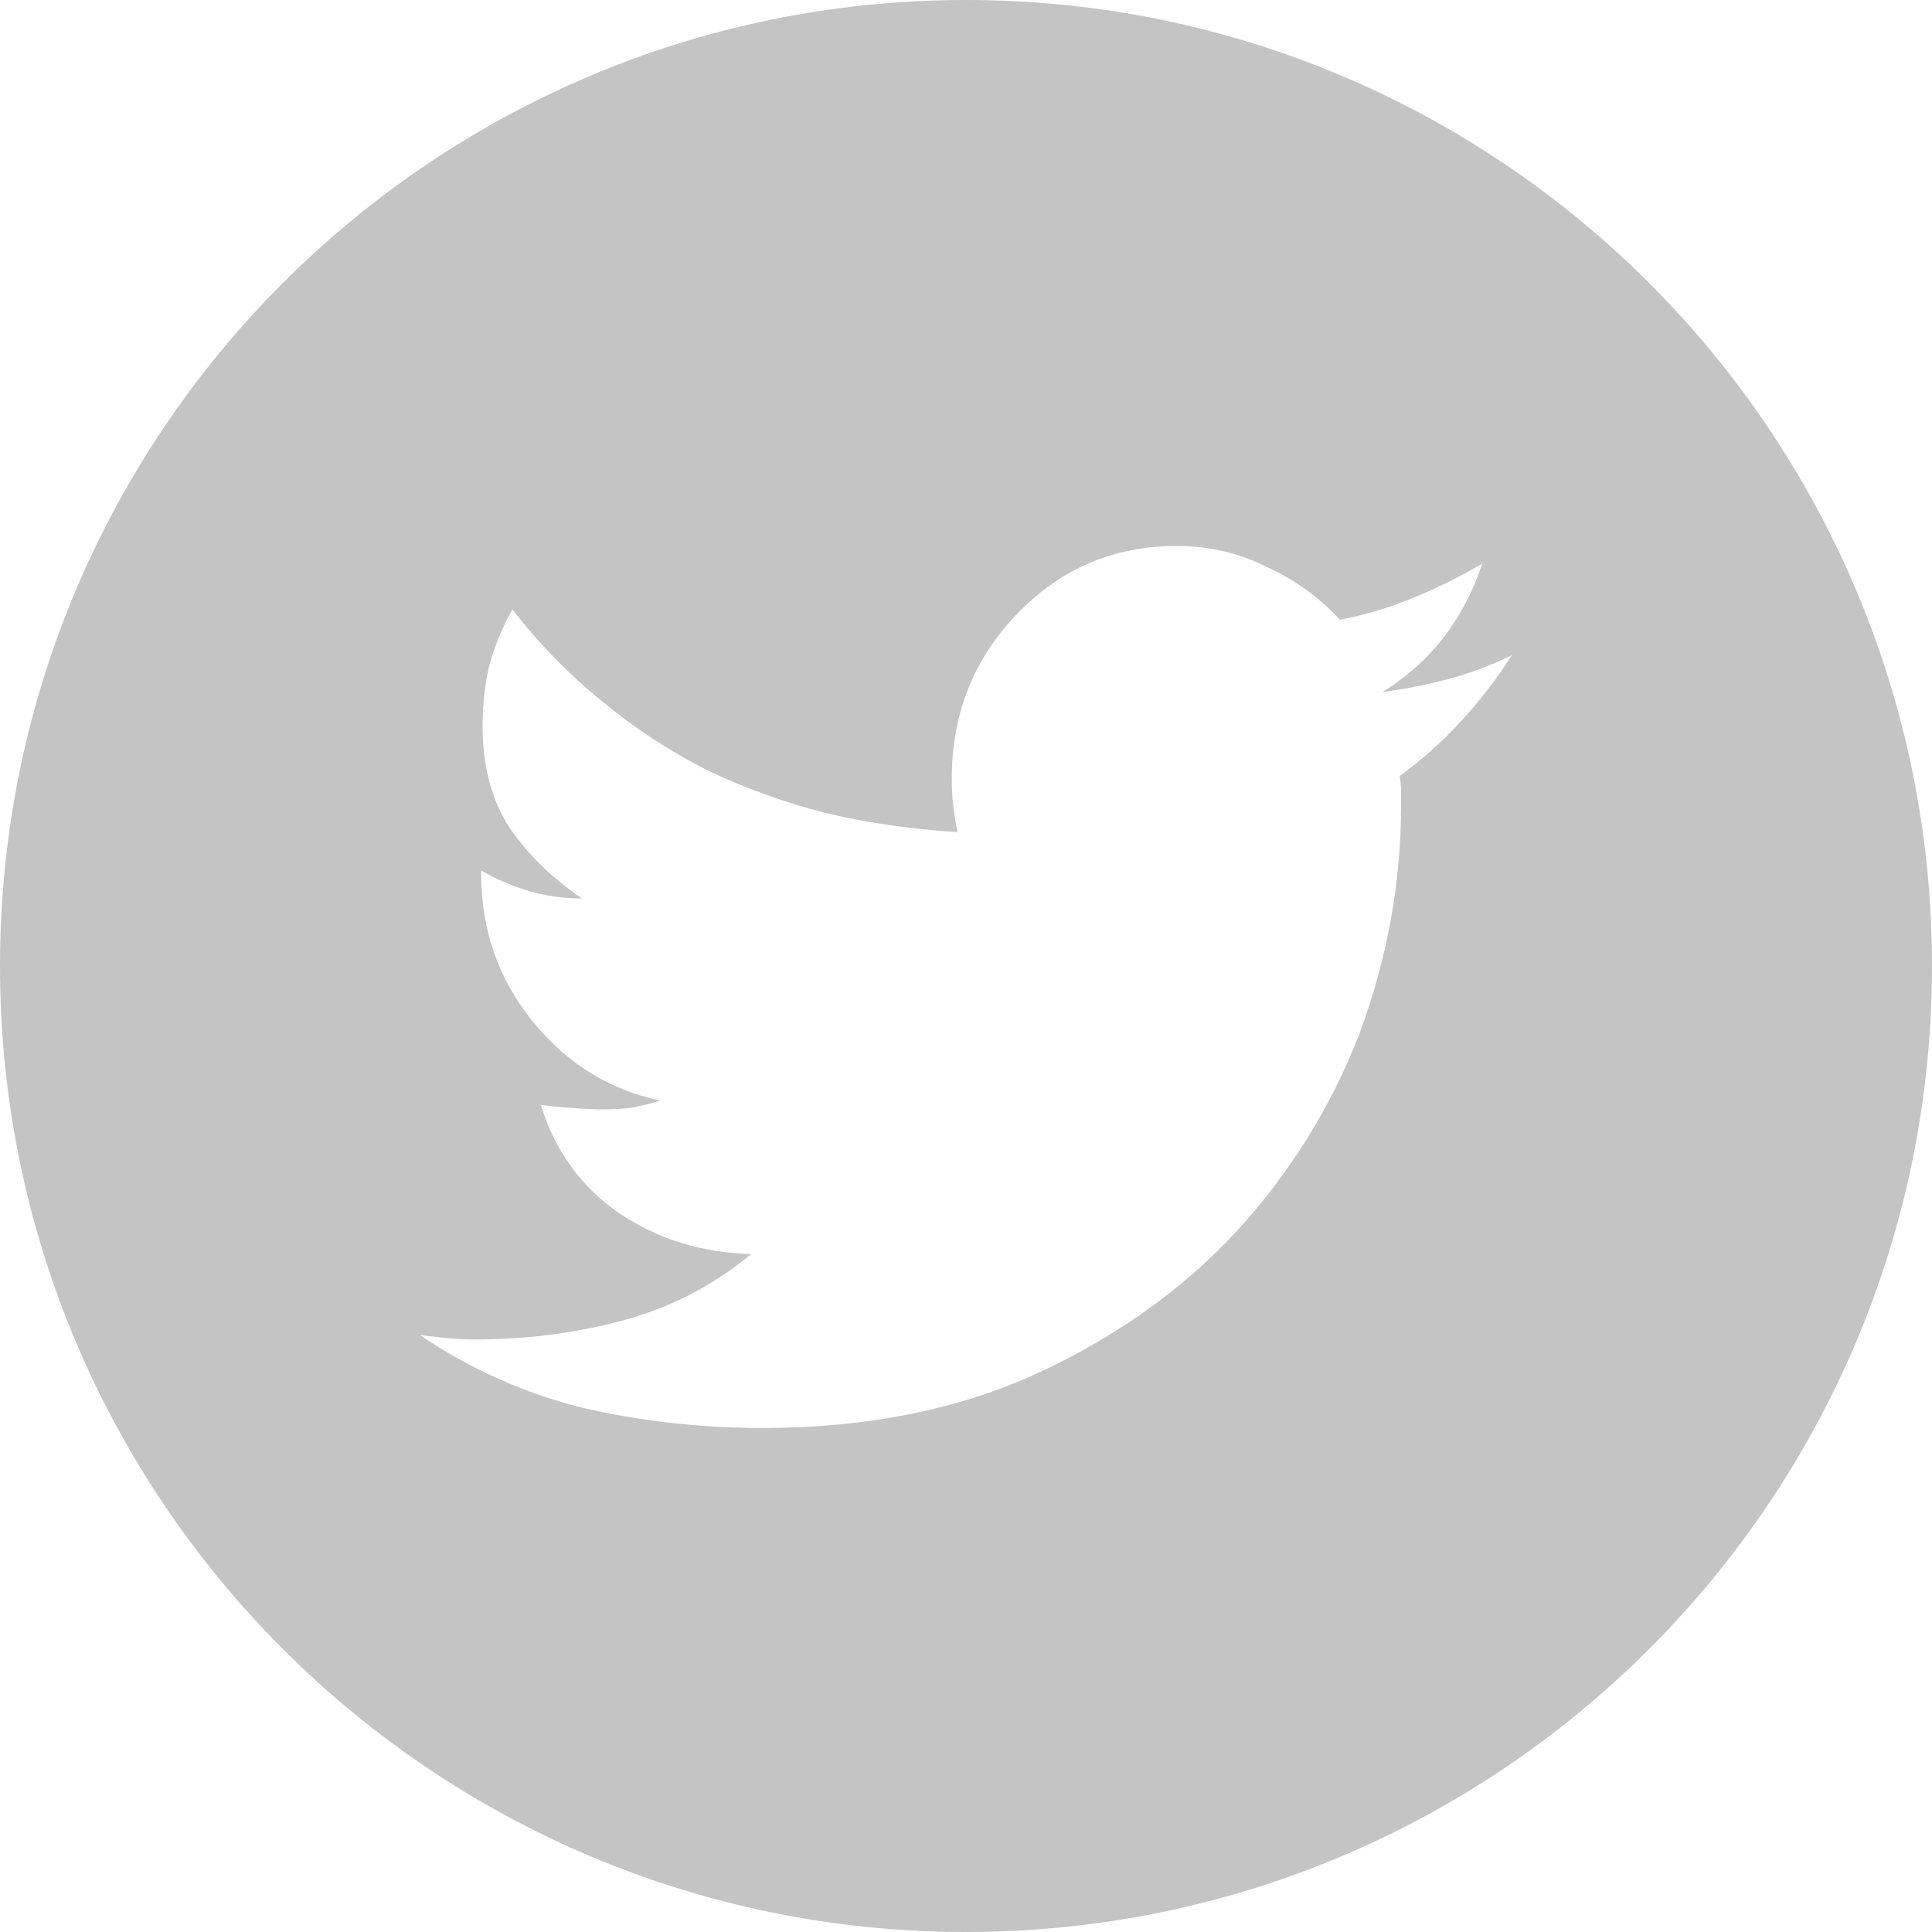 <svg width="32" height="32" viewBox="0 0 32 32" fill="none" xmlns="http://www.w3.org/2000/svg">
<path fill="#C4C4C4" fill-rule="evenodd" clip-rule="evenodd" d="M16 32C24.837 32 32 24.837 32 16C32 7.163 24.837 0 16 0C7.163 0 0 7.163 0 16C0 24.837 7.163 32 16 32ZM23.206 13.099C23.206 13.017 23.199 12.936 23.183 12.854C23.56 12.578 23.897 12.276 24.195 11.95C24.51 11.608 24.792 11.242 25.043 10.851C24.714 11.014 24.368 11.144 24.007 11.242C23.646 11.34 23.277 11.413 22.9 11.462C23.293 11.218 23.63 10.916 23.913 10.558C24.195 10.184 24.407 9.776 24.549 9.337C24.188 9.548 23.811 9.736 23.418 9.898C23.026 10.061 22.618 10.184 22.194 10.265C21.848 9.89 21.44 9.597 20.969 9.385C20.514 9.157 20.019 9.043 19.485 9.043C18.449 9.043 17.57 9.418 16.848 10.167C16.125 10.916 15.764 11.828 15.764 12.903C15.764 13.05 15.772 13.196 15.788 13.343C15.804 13.49 15.827 13.636 15.859 13.783C15.089 13.734 14.359 13.628 13.668 13.465C12.977 13.286 12.326 13.05 11.714 12.757C11.101 12.447 10.528 12.073 9.994 11.633C9.445 11.193 8.942 10.68 8.487 10.094C8.33 10.371 8.205 10.672 8.11 10.998C8.032 11.323 7.993 11.665 7.993 12.024C7.993 12.692 8.142 13.253 8.44 13.709C8.738 14.149 9.139 14.54 9.641 14.882C9.343 14.882 9.052 14.841 8.77 14.76C8.487 14.678 8.22 14.565 7.969 14.418V14.442V14.467C7.969 15.395 8.252 16.209 8.817 16.91C9.382 17.61 10.089 18.05 10.937 18.229C10.78 18.278 10.615 18.318 10.442 18.351C10.285 18.367 10.128 18.375 9.971 18.375C9.845 18.375 9.673 18.367 9.453 18.351C9.249 18.335 9.084 18.318 8.958 18.302C9.194 19.068 9.633 19.67 10.277 20.11C10.921 20.533 11.643 20.753 12.444 20.77C11.816 21.291 11.109 21.657 10.324 21.869C9.539 22.081 8.715 22.186 7.851 22.186C7.694 22.186 7.537 22.178 7.38 22.162L6.956 22.113C7.773 22.667 8.66 23.066 9.618 23.31C10.591 23.538 11.596 23.652 12.632 23.652C14.344 23.652 15.859 23.351 17.177 22.748C18.481 22.146 19.58 21.364 20.474 20.403C21.369 19.426 22.052 18.326 22.523 17.105C22.979 15.867 23.206 14.613 23.206 13.343V13.099Z"/>
</svg>
